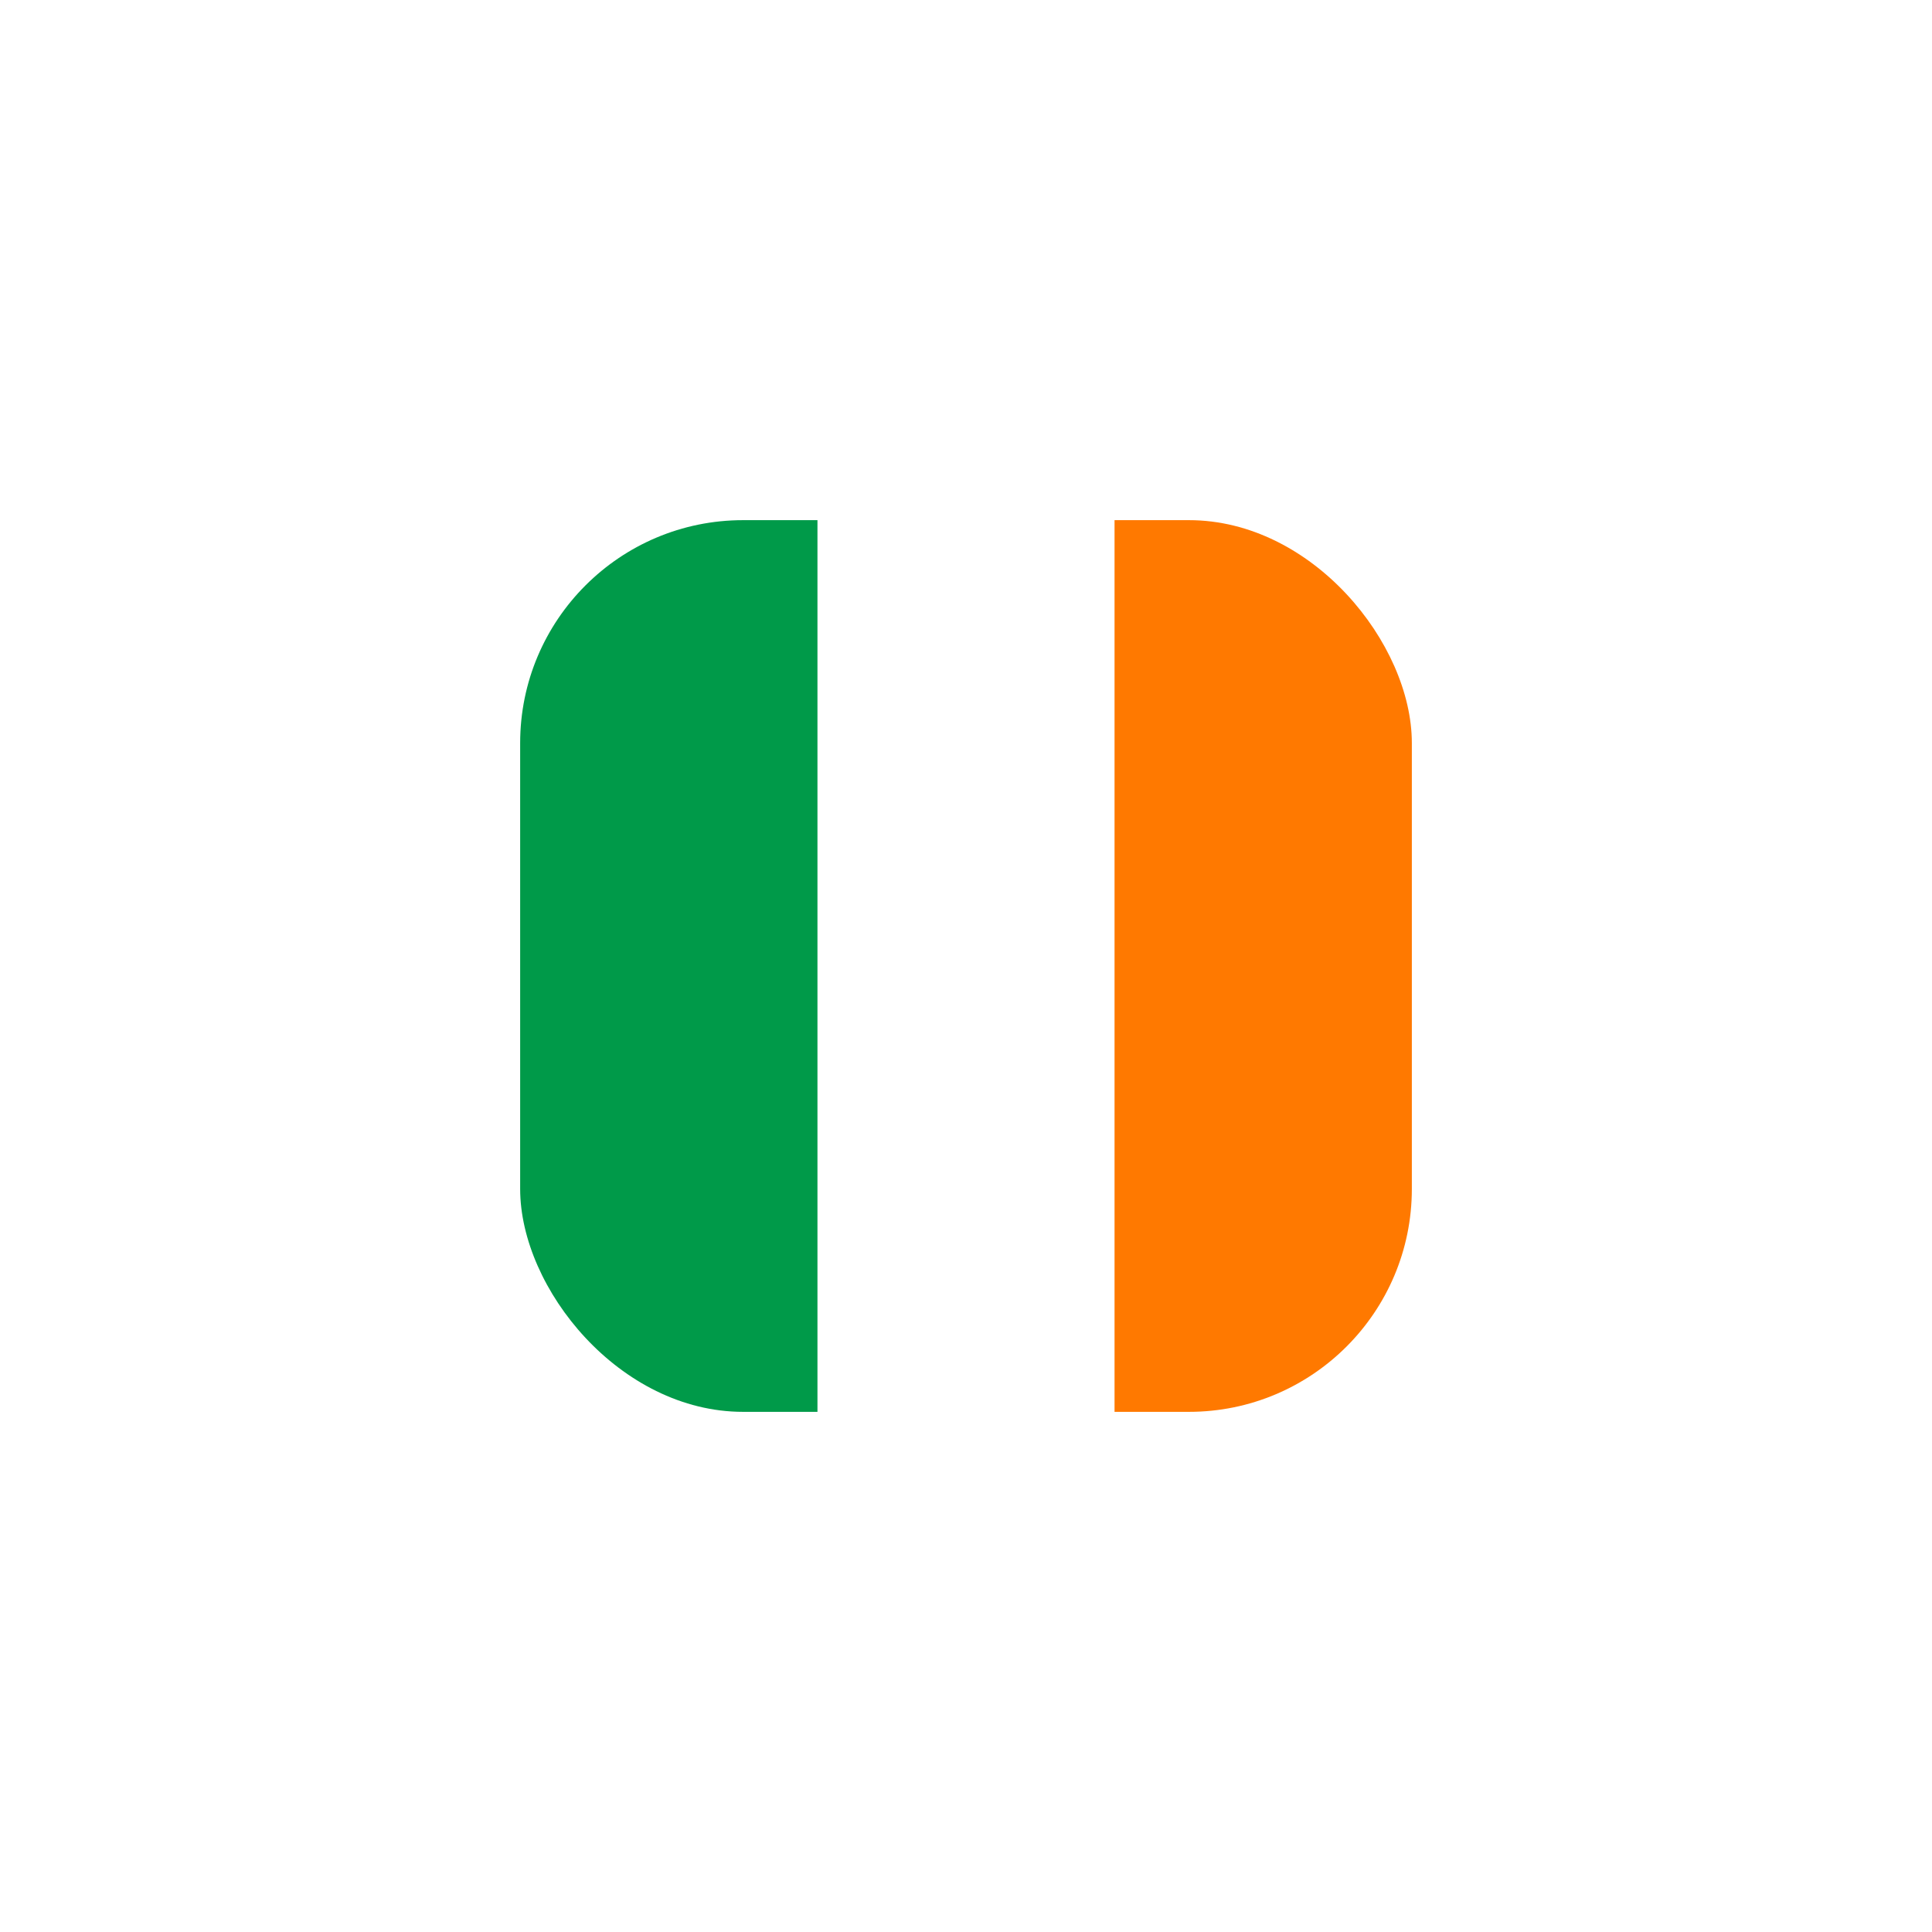 <svg width="52" height="52" viewBox="0 0 52 52" fill="none" xmlns="http://www.w3.org/2000/svg">
<g filter="url(#filter0_d_552_6784)">
<g clip-path="url(#clip0_552_6784)">
<g clip-path="url(#clip1_552_6784)">
<path fill-rule="evenodd" clip-rule="evenodd" d="M14 14H38V38H14V14Z" fill="white"/>
<path fill-rule="evenodd" clip-rule="evenodd" d="M14 14H22.002V38H14V14Z" fill="#009A49"/>
<path fill-rule="evenodd" clip-rule="evenodd" d="M29.998 14H38V38H29.998V14Z" fill="#FF7900"/>
</g>
</g>
</g>
<defs>
<filter id="filter0_d_552_6784" x="0" y="0" width="52" height="52" filterUnits="userSpaceOnUse" color-interpolation-filters="sRGB">
<feFlood flood-opacity="0" result="BackgroundImageFix"/>
<feColorMatrix in="SourceAlpha" type="matrix" values="0 0 0 0 0 0 0 0 0 0 0 0 0 0 0 0 0 0 127 0" result="hardAlpha"/>
<feMorphology radius="2" operator="dilate" in="SourceAlpha" result="effect1_dropShadow_552_6784"/>
<feOffset/>
<feGaussianBlur stdDeviation="6"/>
<feComposite in2="hardAlpha" operator="out"/>
<feColorMatrix type="matrix" values="0 0 0 0 0 0 0 0 0 0 0 0 0 0 0 0 0 0 0.08 0"/>
<feBlend mode="normal" in2="BackgroundImageFix" result="effect1_dropShadow_552_6784"/>
<feBlend mode="normal" in="SourceGraphic" in2="effect1_dropShadow_552_6784" result="shape"/>
</filter>
<clipPath id="clip0_552_6784">
<rect x="14" y="14" width="24" height="24" rx="6" fill="white"/>
</clipPath>
<clipPath id="clip1_552_6784">
<rect width="24" height="24" fill="white" transform="translate(14 14)"/>
</clipPath>
</defs>
</svg>

